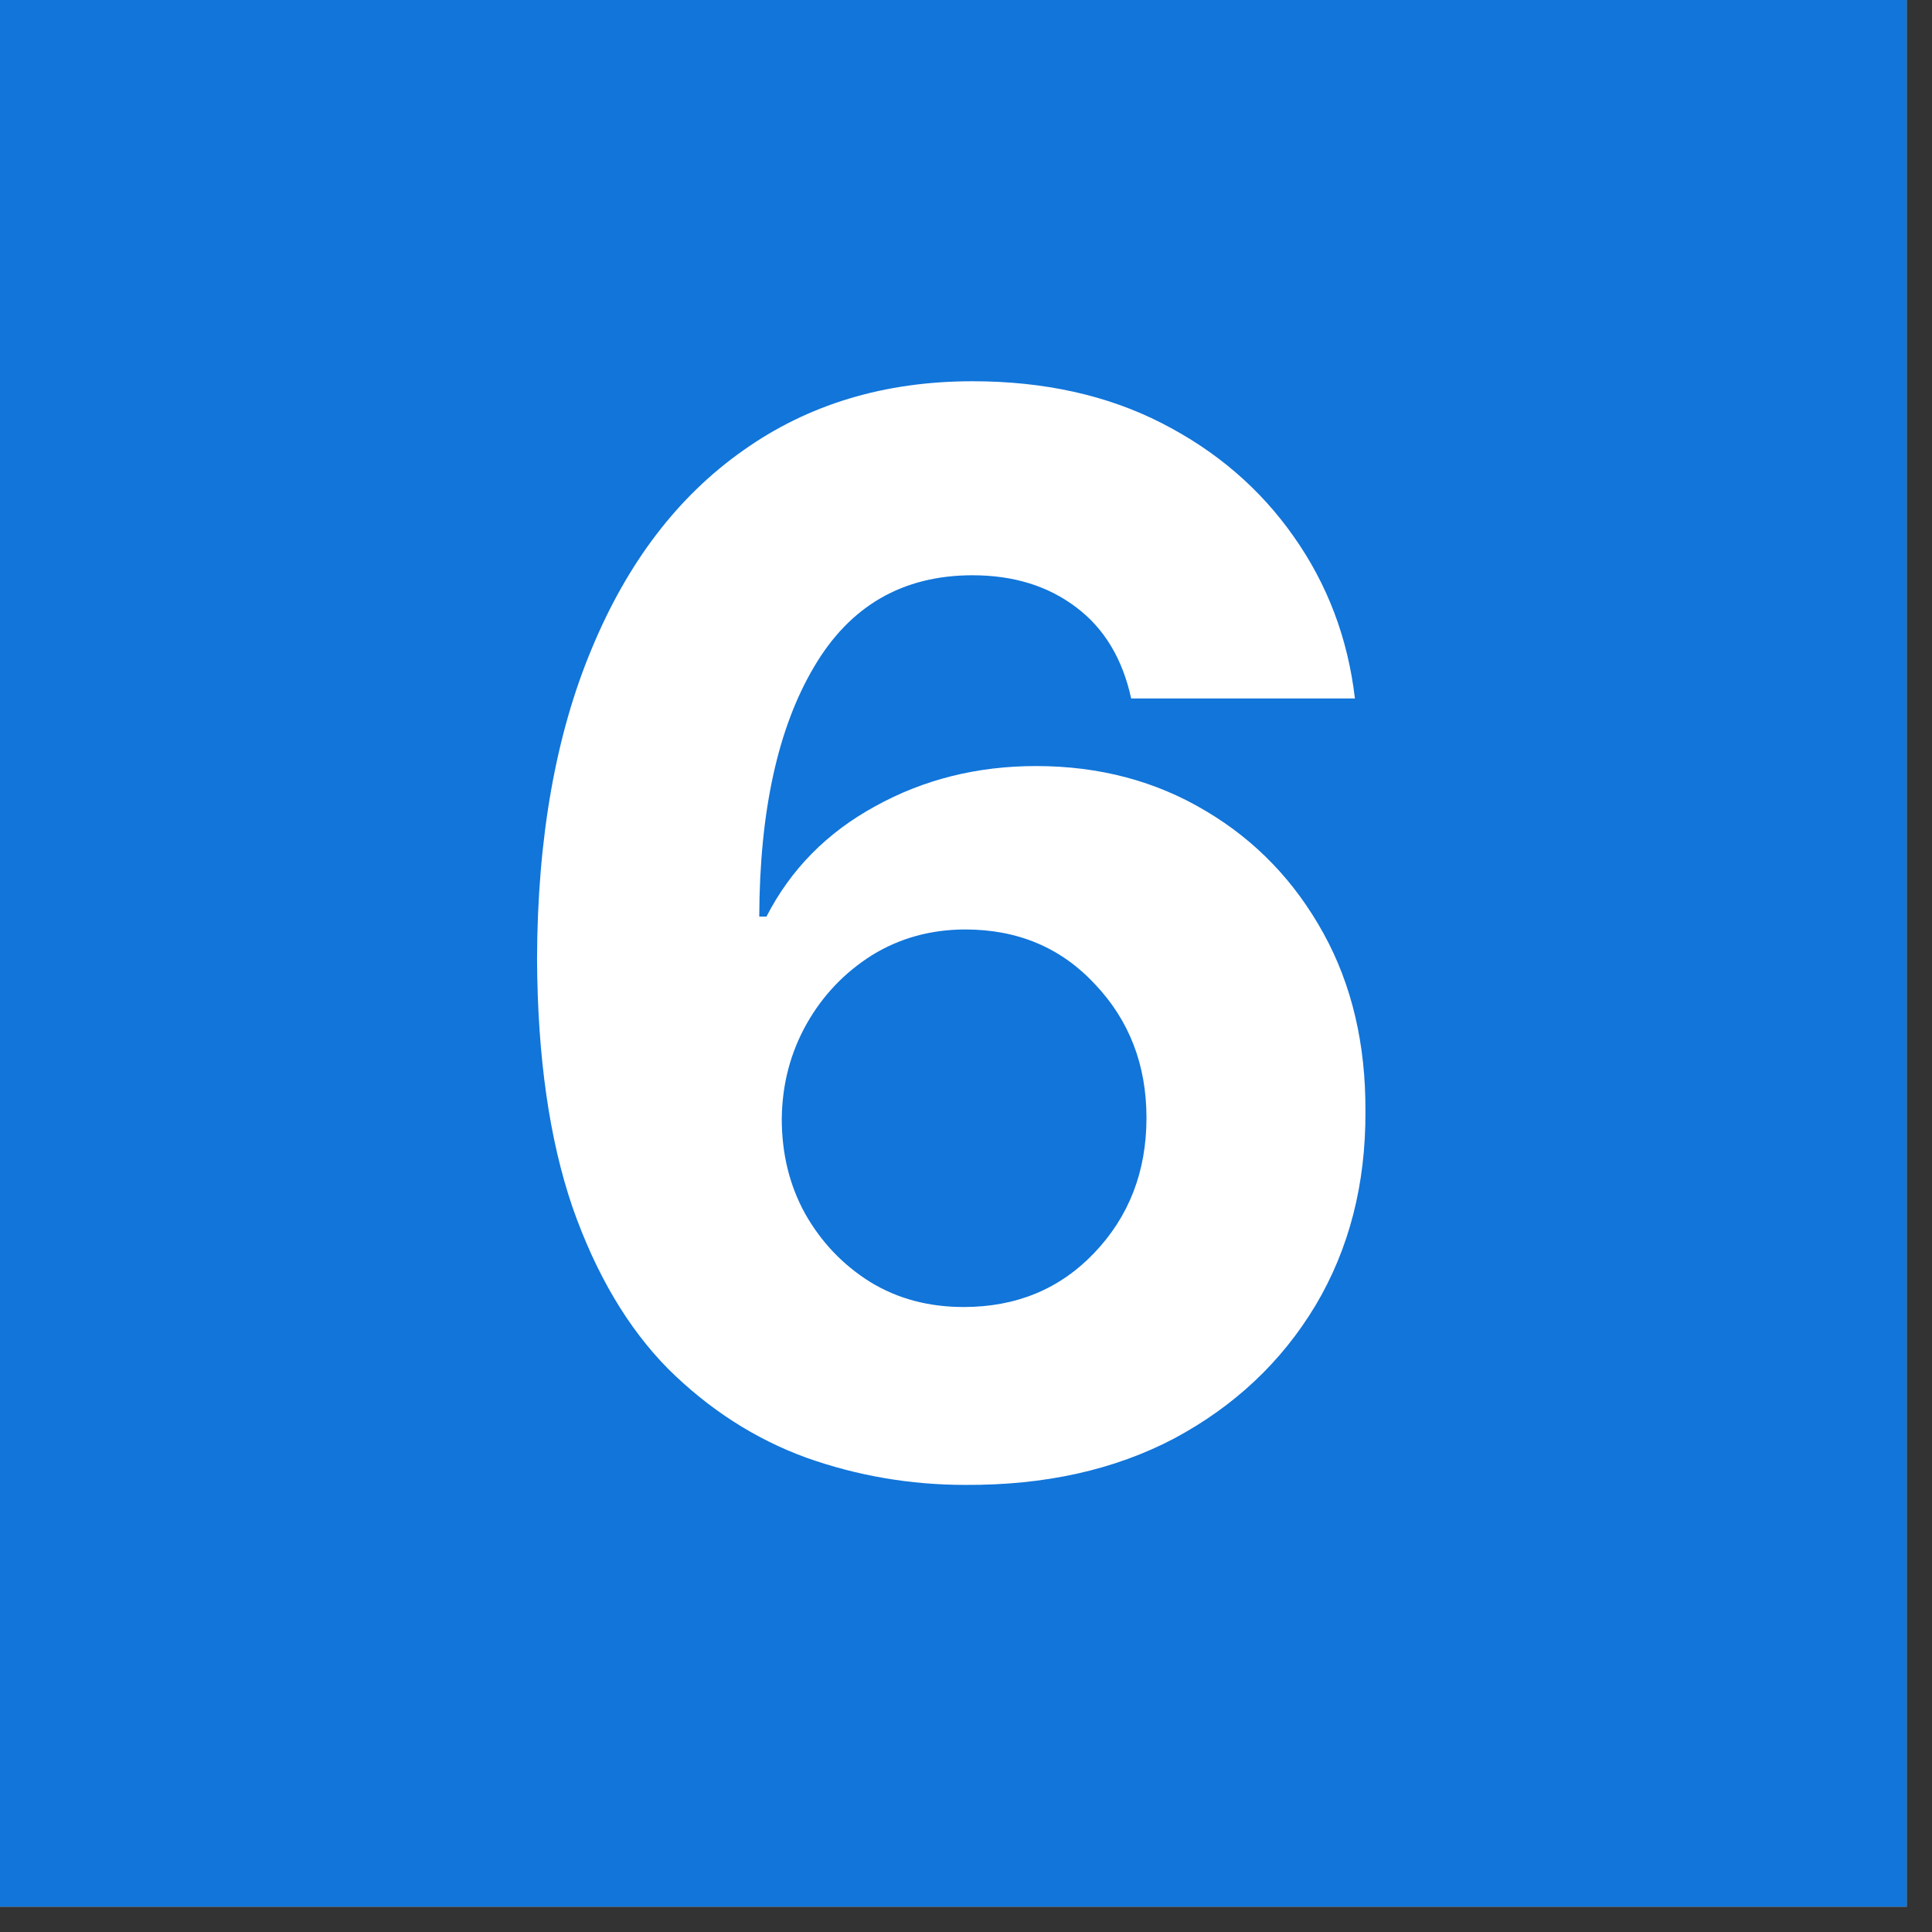 <svg xmlns="http://www.w3.org/2000/svg" xmlns:xlink="http://www.w3.org/1999/xlink" width="50" zoomAndPan="magnify" viewBox="0 0 37.5 37.5" height="50" preserveAspectRatio="xMidYMid meet" version="1.0"><rect x="0" y="0" width="37.5" height="37.5" fill="#333333" stroke="none"/><defs><g/><clipPath id="2fe78aa98f"><path d="M 0 0 L 37.008 0 L 37.008 37.008 L 0 37.008 Z M 0 0 " clip-rule="nonzero"/></clipPath></defs><g clip-path="url(#2fe78aa98f)"><path fill="#ffffff" d="M 0 0 L 37.008 0 L 37.008 37.008 L 0 37.008 Z M 0 0 " fill-opacity="1" fill-rule="nonzero"/><path fill="#1175da" d="M 0 0 L 37.008 0 L 37.008 37.008 L 0 37.008 Z M 0 0 " fill-opacity="1" fill-rule="nonzero"/></g><g fill="#ffffff" fill-opacity="1"><g transform="translate(9.065, 28.541)"><g><path d="M 9.672 0.281 C 8.598 0.281 7.566 0.102 6.578 -0.25 C 5.586 -0.613 4.695 -1.188 3.906 -1.969 C 3.125 -2.758 2.504 -3.805 2.047 -5.109 C 1.598 -6.422 1.367 -8.031 1.359 -9.938 C 1.367 -12.281 1.723 -14.285 2.422 -15.953 C 3.117 -17.629 4.098 -18.91 5.359 -19.797 C 6.617 -20.691 8.102 -21.141 9.812 -21.141 C 11.207 -21.141 12.43 -20.867 13.484 -20.328 C 14.547 -19.785 15.398 -19.051 16.047 -18.125 C 16.703 -17.195 17.098 -16.148 17.234 -14.984 L 12.891 -14.984 C 12.723 -15.754 12.367 -16.344 11.828 -16.75 C 11.285 -17.164 10.613 -17.375 9.812 -17.375 C 8.457 -17.375 7.43 -16.781 6.734 -15.594 C 6.035 -14.414 5.68 -12.801 5.672 -10.75 L 5.812 -10.75 C 6.281 -11.664 6.984 -12.379 7.922 -12.891 C 8.859 -13.41 9.898 -13.672 11.047 -13.672 C 12.273 -13.672 13.375 -13.379 14.344 -12.797 C 15.312 -12.223 16.07 -11.43 16.625 -10.422 C 17.176 -9.422 17.445 -8.27 17.438 -6.969 C 17.445 -5.562 17.125 -4.305 16.469 -3.203 C 15.812 -2.109 14.898 -1.25 13.734 -0.625 C 12.566 -0.008 11.211 0.289 9.672 0.281 Z M 9.641 -3.172 C 10.66 -3.172 11.504 -3.52 12.172 -4.219 C 12.848 -4.926 13.188 -5.801 13.188 -6.844 C 13.188 -7.875 12.852 -8.738 12.188 -9.438 C 11.531 -10.145 10.691 -10.5 9.672 -10.5 C 9.004 -10.5 8.398 -10.332 7.859 -10 C 7.328 -9.664 6.906 -9.223 6.594 -8.672 C 6.281 -8.117 6.117 -7.504 6.109 -6.828 C 6.109 -6.148 6.258 -5.535 6.562 -4.984 C 6.875 -4.43 7.297 -3.988 7.828 -3.656 C 8.359 -3.332 8.961 -3.172 9.641 -3.172 Z M 9.641 -3.172 "/></g></g></g></svg>